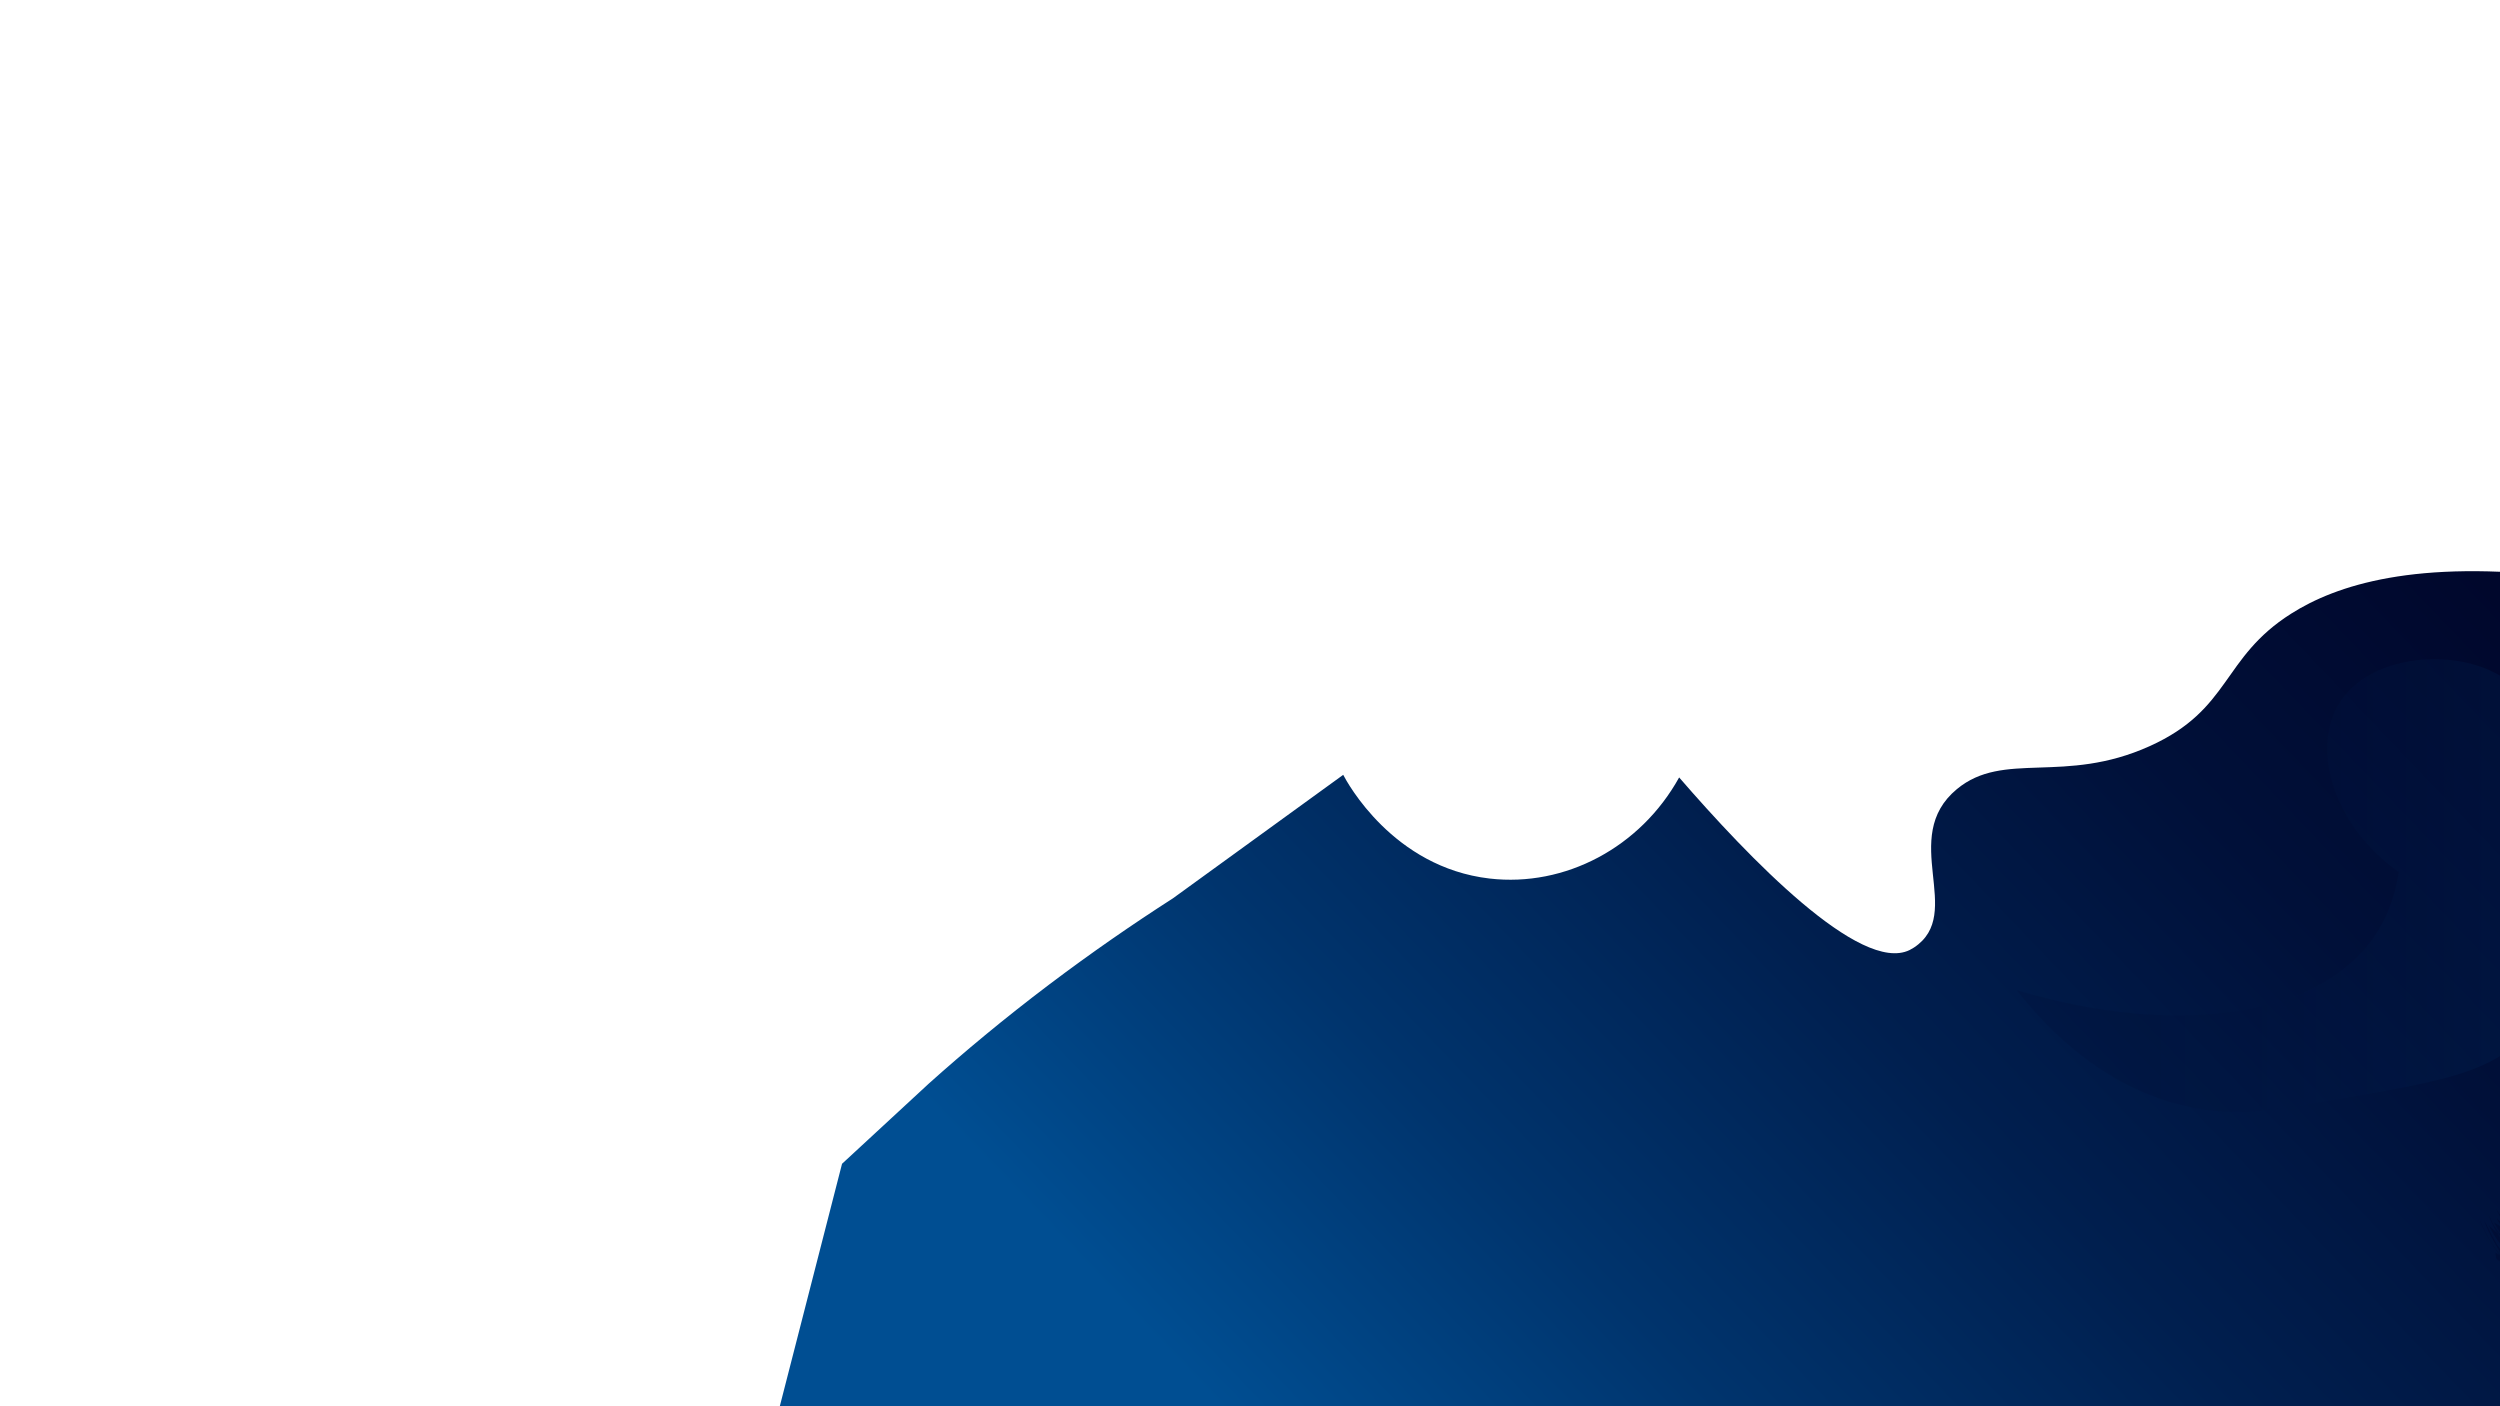 <svg width="1440" height="810" viewBox="0 0 1440 810" fill="none" xmlns="http://www.w3.org/2000/svg">
<g clip-path="url(#clip0_266_5409)">
<path d="M1477.62 332.49C1391.37 321.99 1345.67 336.99 1319.67 353.49C1279.55 378.908 1285.22 408.555 1238.23 429.78C1188.85 452.078 1154.23 432.15 1127.17 454.53C1093.37 482.543 1132.26 526.163 1102.42 545.798C1101.62 546.321 1100.79 546.797 1099.94 547.223C1071.51 561.105 1006.94 493.688 967.19 447.803C944.9 488.078 901.497 511.095 857.982 506.033C802.272 499.553 775.842 450.465 773.69 446.303L675.537 517.485C652.662 532.17 628.722 548.67 604.287 567.12C578.367 586.71 555.29 605.94 534.845 624.278L485.015 670.335L436.13 860.768L650.855 891.315L1008.71 977.138L1285.12 982.86L1502.31 946.62C1540.14 856.35 1577.98 766.08 1615.83 675.81C1603.49 596.345 1591.15 516.883 1578.81 437.423L1477.62 332.49Z" fill="url(#paint0_linear_266_5409)"/>
<path opacity="0.14" d="M1436.65 387.314C1408.9 373.192 1362.78 378.164 1346.65 406.312C1331.85 432.149 1343.61 475.214 1381.65 502.312C1379.21 518.699 1373.61 530.617 1367.65 539.317C1335.55 586.169 1253.15 597.734 1161.65 570.314C1179.79 593.639 1214.15 628.979 1264.65 638.317C1289.66 642.937 1309.6 639.509 1345.65 633.314C1402.09 623.617 1430.31 618.764 1450.65 600.314C1505.5 550.544 1495.69 417.314 1436.65 387.314Z" fill="url(#paint1_linear_266_5409)"/>
<path d="M1474.83 720.556C1475.4 722.371 1474.67 723.556 1475.26 725.326C1474.47 724.523 1475.07 724.231 1474.32 723.323C1473.69 726.263 1471.92 728.153 1471.05 731.018C1466.88 731.678 1458.62 729.046 1459.12 738.781C1458.51 735.661 1457.1 731.753 1456.58 728.573C1455.69 731.963 1455.3 737.003 1452.73 739.598C1452.48 733.066 1449.93 724.598 1447.54 734.941C1449.48 720.691 1436.57 732.428 1437.49 721.013C1437.36 722.063 1439.48 722.431 1440.03 723.263C1435.95 717.766 1431.03 710.363 1427.78 701.266C1431.39 710.011 1435.89 718.696 1441.96 724.651C1438.55 718.531 1433.94 711.586 1430.76 702.743C1435.56 711.413 1439.47 723.361 1448.31 724.493C1443.3 720.841 1437.46 714.188 1433.31 705.316C1434.48 707.363 1437.06 708.653 1438.29 710.303C1436.37 706.782 1434.68 703.136 1433.25 699.391C1437.48 708.233 1440.36 715.838 1447.66 720.256C1443.23 716.866 1438.59 710.851 1434.91 703.193C1437.24 707.404 1440.15 711.265 1443.56 714.661C1440.9 711.42 1438.57 707.923 1436.6 704.221C1438.31 705.085 1439.93 706.134 1441.41 707.348C1439.9 704.809 1438.53 702.187 1437.31 699.496C1439.18 702.751 1440.39 706.748 1442.4 708.938C1440.85 706.675 1439.42 704.324 1438.14 701.896C1439.11 703.223 1441.53 703.958 1442.52 705.008C1440.72 702.173 1439.13 699.21 1437.76 696.143C1440.58 700.801 1443.96 706.186 1447.91 709.118C1444.78 706.175 1442.1 702.774 1439.99 699.031C1441.3 699.031 1443.36 701.071 1444.39 701.663C1444.23 699.706 1442.57 697.261 1441.82 695.363C1443.82 698.221 1445.31 701.776 1447.45 703.373C1446.17 701.941 1445.47 698.918 1444.27 697.036C1446.76 699.743 1449.68 702.166 1453.01 702.976C1449.33 700.996 1444.35 697.583 1441.19 692.108C1444.05 696.136 1448.28 699.841 1452.58 701.258C1449.2 699.346 1444.86 695.311 1441.93 690.331C1444.39 692.371 1448.04 695.281 1450.46 696.526C1448.21 692.513 1444.16 689.258 1441.38 683.858C1444.6 688.321 1450.51 694.463 1454.88 695.161C1452.63 692.161 1448.27 689.543 1446.11 685.928C1448.61 688.555 1451.89 690.293 1455.47 690.878C1450.21 689.13 1445.82 685.441 1443.19 680.566C1445.99 684.076 1450.84 688.418 1455.39 688.066C1450.84 685.471 1447.08 681.699 1444.5 677.146C1446.99 680.859 1450.65 683.63 1454.9 685.013C1451.5 683.408 1447.56 678.728 1445.9 674.723C1449.05 679.051 1451.94 683.476 1456.69 683.168C1454.31 682.583 1452.03 679.583 1449.87 677.033C1460.22 683.161 1451.86 677.483 1449.65 672.218C1450.8 673.351 1450.83 673.718 1452.01 674.288C1451.26 673.463 1450.66 673.846 1449.96 672.788C1451.22 674.003 1452.83 674.802 1454.55 675.076C1452.12 673.898 1450.8 671.108 1449.64 668.326C1451.53 670.201 1452.28 672.001 1454.44 670.891C1453.19 670.141 1453.37 669.166 1452.24 667.778C1453.06 668.326 1452.45 669.076 1453.29 669.278C1452.27 667.778 1452.84 665.933 1452.03 664.028C1452.86 665.386 1452.3 666.278 1453.24 667.231C1452.64 666.047 1452.13 664.812 1451.74 663.541C1453.71 665.446 1454.94 667.081 1457.14 667.981C1455.57 665.948 1455.78 664.231 1454.95 661.771C1456.36 663.218 1456.5 664.996 1458.34 663.976C1456.98 662.963 1457.2 661.388 1456.14 659.558C1456.71 660.001 1455.87 660.766 1456.47 660.998C1455.8 659.985 1455.24 658.895 1454.82 657.751C1456.05 659.341 1457.51 659.386 1456.47 656.663C1458.36 657.382 1460.43 657.521 1462.41 657.061C1460.75 656.731 1457.82 655.928 1456.56 654.151C1457.22 654.571 1459.34 654.413 1460.05 654.503C1459.23 653.716 1457.14 652.358 1456.48 651.173C1458.24 650.926 1458.54 649.111 1459.31 647.498C1459.65 649.748 1457.25 653.956 1459.91 653.986C1458.02 656.393 1459.95 656.086 1461.14 654.736C1460.16 656.348 1459.71 656.408 1458.57 657.256C1461.35 656.506 1460.82 659.048 1459.08 660.841C1461.1 660.413 1463.58 659.341 1464.93 657.541C1459.77 663.541 1459.29 669.976 1466.31 662.041C1465.49 665.933 1462.12 669.616 1459.74 671.041C1460.62 670.921 1460.28 669.863 1461.15 669.391C1460.07 670.636 1460.4 671.588 1459.22 672.263C1460.72 672.826 1460.85 671.768 1462.22 670.898C1454.07 678.196 1464.08 673.658 1467.06 666.923C1466.31 671.048 1463.98 675.683 1460.89 678.173C1463.14 676.913 1466.7 675.098 1468.74 671.843C1466.69 675.803 1462.89 678.721 1460.49 680.536C1462.93 679.291 1465.83 676.208 1467.99 672.698C1466.45 675.712 1464.42 678.453 1461.99 680.813C1462.95 680.348 1465.26 680.138 1466.2 679.313C1465.19 680.865 1464.06 682.342 1462.83 683.731C1465.38 682.073 1468.32 678.571 1470.59 674.543C1468.3 679.313 1464.23 682.951 1461.48 685.156C1464.32 683.461 1467.48 679.538 1470.01 674.993C1468.31 679.178 1466.15 683.993 1462.99 686.993C1464.54 686.011 1467.42 685.088 1468.9 683.243C1467.33 685.721 1465.47 688.009 1463.37 690.061C1466.38 687.929 1468.94 685.24 1470.93 682.141C1468.27 687.713 1463.34 690.121 1460.55 693.601C1464.66 693.308 1467.17 688.636 1470.21 684.488C1469.57 685.921 1469.46 688.516 1468.77 689.783C1470.6 688.508 1472.43 685.966 1473.73 683.971C1472.46 687.391 1469.13 690.316 1468.23 693.421C1470.17 691.223 1473.28 688.013 1475.05 684.586C1472.67 690.788 1467.29 698.086 1462.53 701.423C1468.13 698.828 1470.88 693.293 1474.33 687.023C1472.71 691.253 1470.23 694.568 1468.79 698.273C1470.03 697.013 1472.68 695.888 1473.87 694.171C1471.59 698.221 1468.68 701.884 1465.24 705.023C1468.71 702.773 1471.24 698.213 1473.72 694.441C1473.31 695.521 1474.1 697.441 1473.67 698.483C1484.31 683.131 1471.06 707.813 1466.86 710.206C1469.59 708.136 1471.36 704.168 1473.9 700.201C1470.97 705.533 1468.37 709.043 1465.01 711.721C1470.65 708.281 1475.2 703.314 1478.13 697.396C1476.07 703.057 1472.98 708.285 1469.01 712.816C1470.51 711.653 1470.66 709.951 1472.1 708.233C1471.21 712.126 1467.85 714.233 1465.65 716.483C1470.27 713.731 1474.21 710.761 1477.31 705.758C1475.76 710.174 1473.33 714.228 1470.17 717.676C1473.72 714.391 1475.91 710.176 1479.05 703.988C1475.85 711.023 1473.8 716.738 1470.05 720.638C1473.64 717.496 1475.64 712.568 1478.85 706.508C1475.32 713.911 1472.73 720.128 1468.59 723.871C1472.19 721.063 1475.27 717.628 1477.65 713.731C1475.75 717.211 1472.8 719.071 1470.72 721.598C1474.27 718.103 1477.47 713.438 1480.6 707.131C1466.07 731.678 1475.3 722.131 1484.35 701.551C1482.01 708.616 1480.5 716.378 1474.83 720.556Z" fill="url(#paint2_linear_266_5409)"/>
</g>
<defs>
<linearGradient id="paint0_linear_266_5409" x1="1634.41" y1="195.158" x2="840.41" y2="955.155" gradientUnits="userSpaceOnUse">
<stop offset="0.05" stop-color="#000428"/>
<stop offset="0.22" stop-color="#00072C"/>
<stop offset="0.41" stop-color="#001039"/>
<stop offset="0.61" stop-color="#001F4F"/>
<stop offset="0.81" stop-color="#00346D"/>
<stop offset="1" stop-color="#004E92"/>
</linearGradient>
<linearGradient id="paint1_linear_266_5409" x1="1161.65" y1="510.067" x2="1486.83" y2="510.067" gradientUnits="userSpaceOnUse">
<stop offset="0.05" stop-color="#000428"/>
<stop offset="0.22" stop-color="#00072C"/>
<stop offset="0.41" stop-color="#001039"/>
<stop offset="0.61" stop-color="#001F4F"/>
<stop offset="0.81" stop-color="#00346D"/>
<stop offset="1" stop-color="#004E92"/>
</linearGradient>
<linearGradient id="paint2_linear_266_5409" x1="1399.91" y1="470.348" x2="1556.26" y2="1113.71" gradientUnits="userSpaceOnUse">
<stop offset="0.05" stop-color="#000428"/>
<stop offset="0.22" stop-color="#00072C"/>
<stop offset="0.41" stop-color="#001039"/>
<stop offset="0.61" stop-color="#001F4F"/>
<stop offset="0.81" stop-color="#00346D"/>
<stop offset="1" stop-color="#004E92"/>
</linearGradient>
<clipPath id="clip0_266_5409">
<rect width="1440" height="810" fill="white"/>
</clipPath>
</defs>
</svg>
